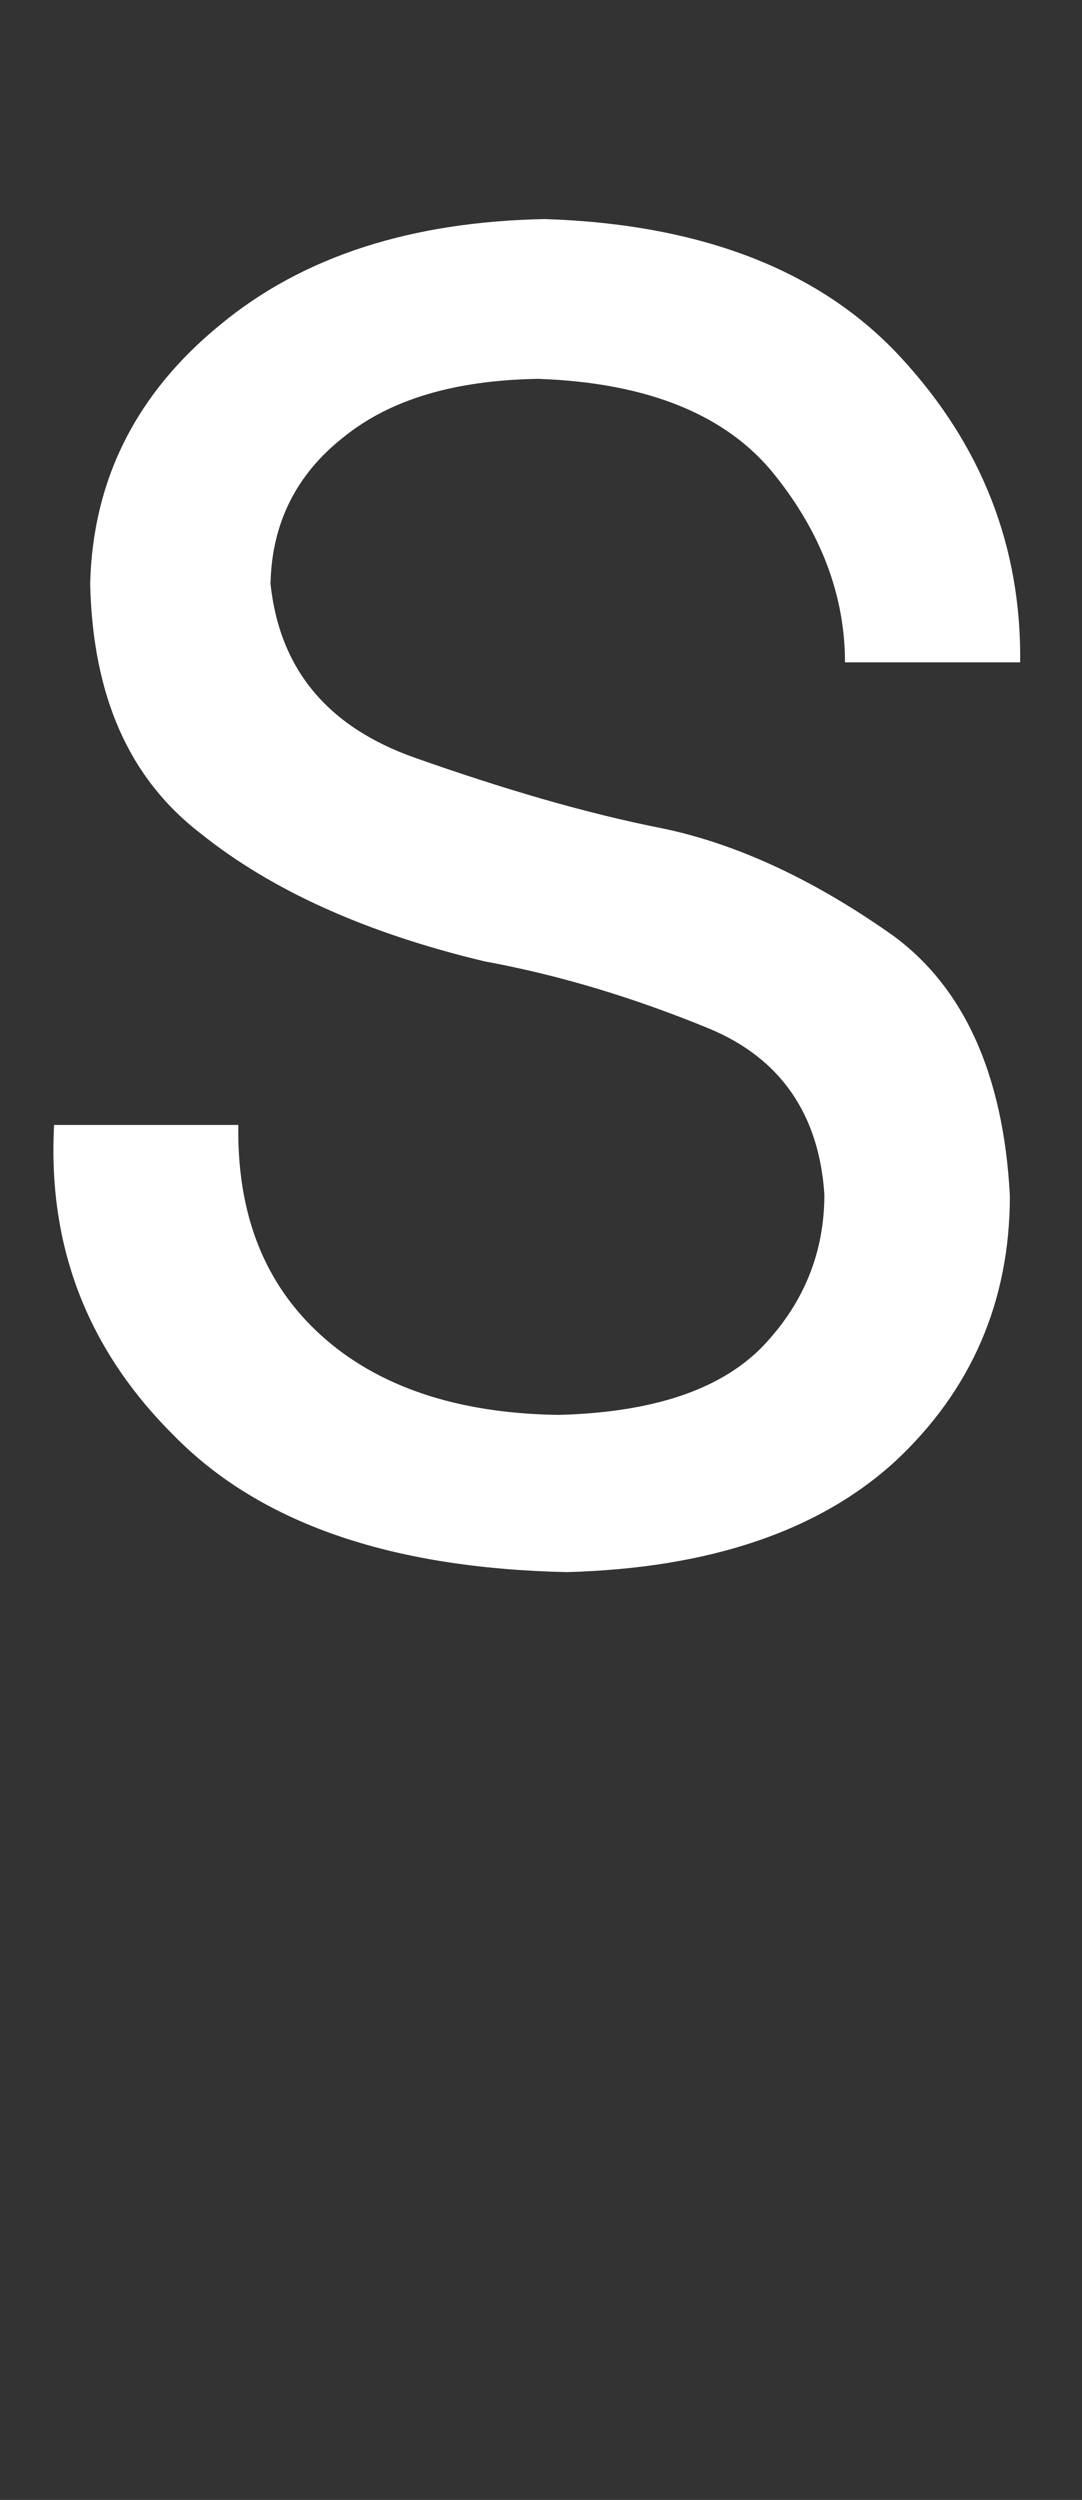 <svg width="84" height="194" viewBox="0 0 84 194" fill="none" xmlns="http://www.w3.org/2000/svg">
<rect x="0" y="0" width="84" height="194" fill="#333333" stroke="none"/>
<g clip-path="url(#clip0_4068_12569)">
<mask id="mask0_4068_12569" style="mask-type:alpha" maskUnits="userSpaceOnUse" x="0" y="0" width="84" height="194">
<path d="M0 0H84V194H0V0Z" fill="#D9D9D9"/>
</mask>
<g mask="url(#mask0_4068_12569)">
<path d="M44 122C55.1 121.7 63.6 118.8 69.5 113.4C75.4 107.9 78.4 101 78.4 92.8C77.9 83.2 74.7 76.3 68.9 72.3C63 68.2 57.2 65.5 51.5 64.3C45.4 63.1 39 61.2 32.2 58.8C25.4 56.4 21.7 51.9 21 45.3C21.1 40.6 23 36.8 26.7 33.9C30.3 31 35.3 29.5 41.8 29.4C50.3 29.7 56.4 32.2 60.1 36.8C63.8 41.4 65.6 46.3 65.6 51.4H79.2C79.3 42.4 76.2 34.5 69.9 27.7C63.7 21 54.5 17.4 42.3 17C31.9 17.2 23.5 19.9 17.1 25.2C10.6 30.5 7.2 37.2 7 45.3C7.2 54 10 60.4 15.6 64.7C21.1 69.1 28.4 72.4 37.6 74.6C43.6 75.7 49.4 77.5 55 79.8C60.6 82.1 63.6 86.5 64 92.7C64 97.2 62.4 101.2 59.1 104.6C55.8 107.9 50.6 109.6 43.4 109.8C35.5 109.7 29.3 107.6 24.9 103.6C20.5 99.6 18.4 94.2 18.5 87.3H4.2C3.7 96.6 6.7 104.6 13.4 111.3C20.1 118.2 30.3 121.7 44 122V122Z" fill="white"/>
</g>
</g>
<defs>
<clipPath id="clip0_4068_12569">
<rect width="84" height="194" fill="white"/>
</clipPath>
</defs>
</svg>
